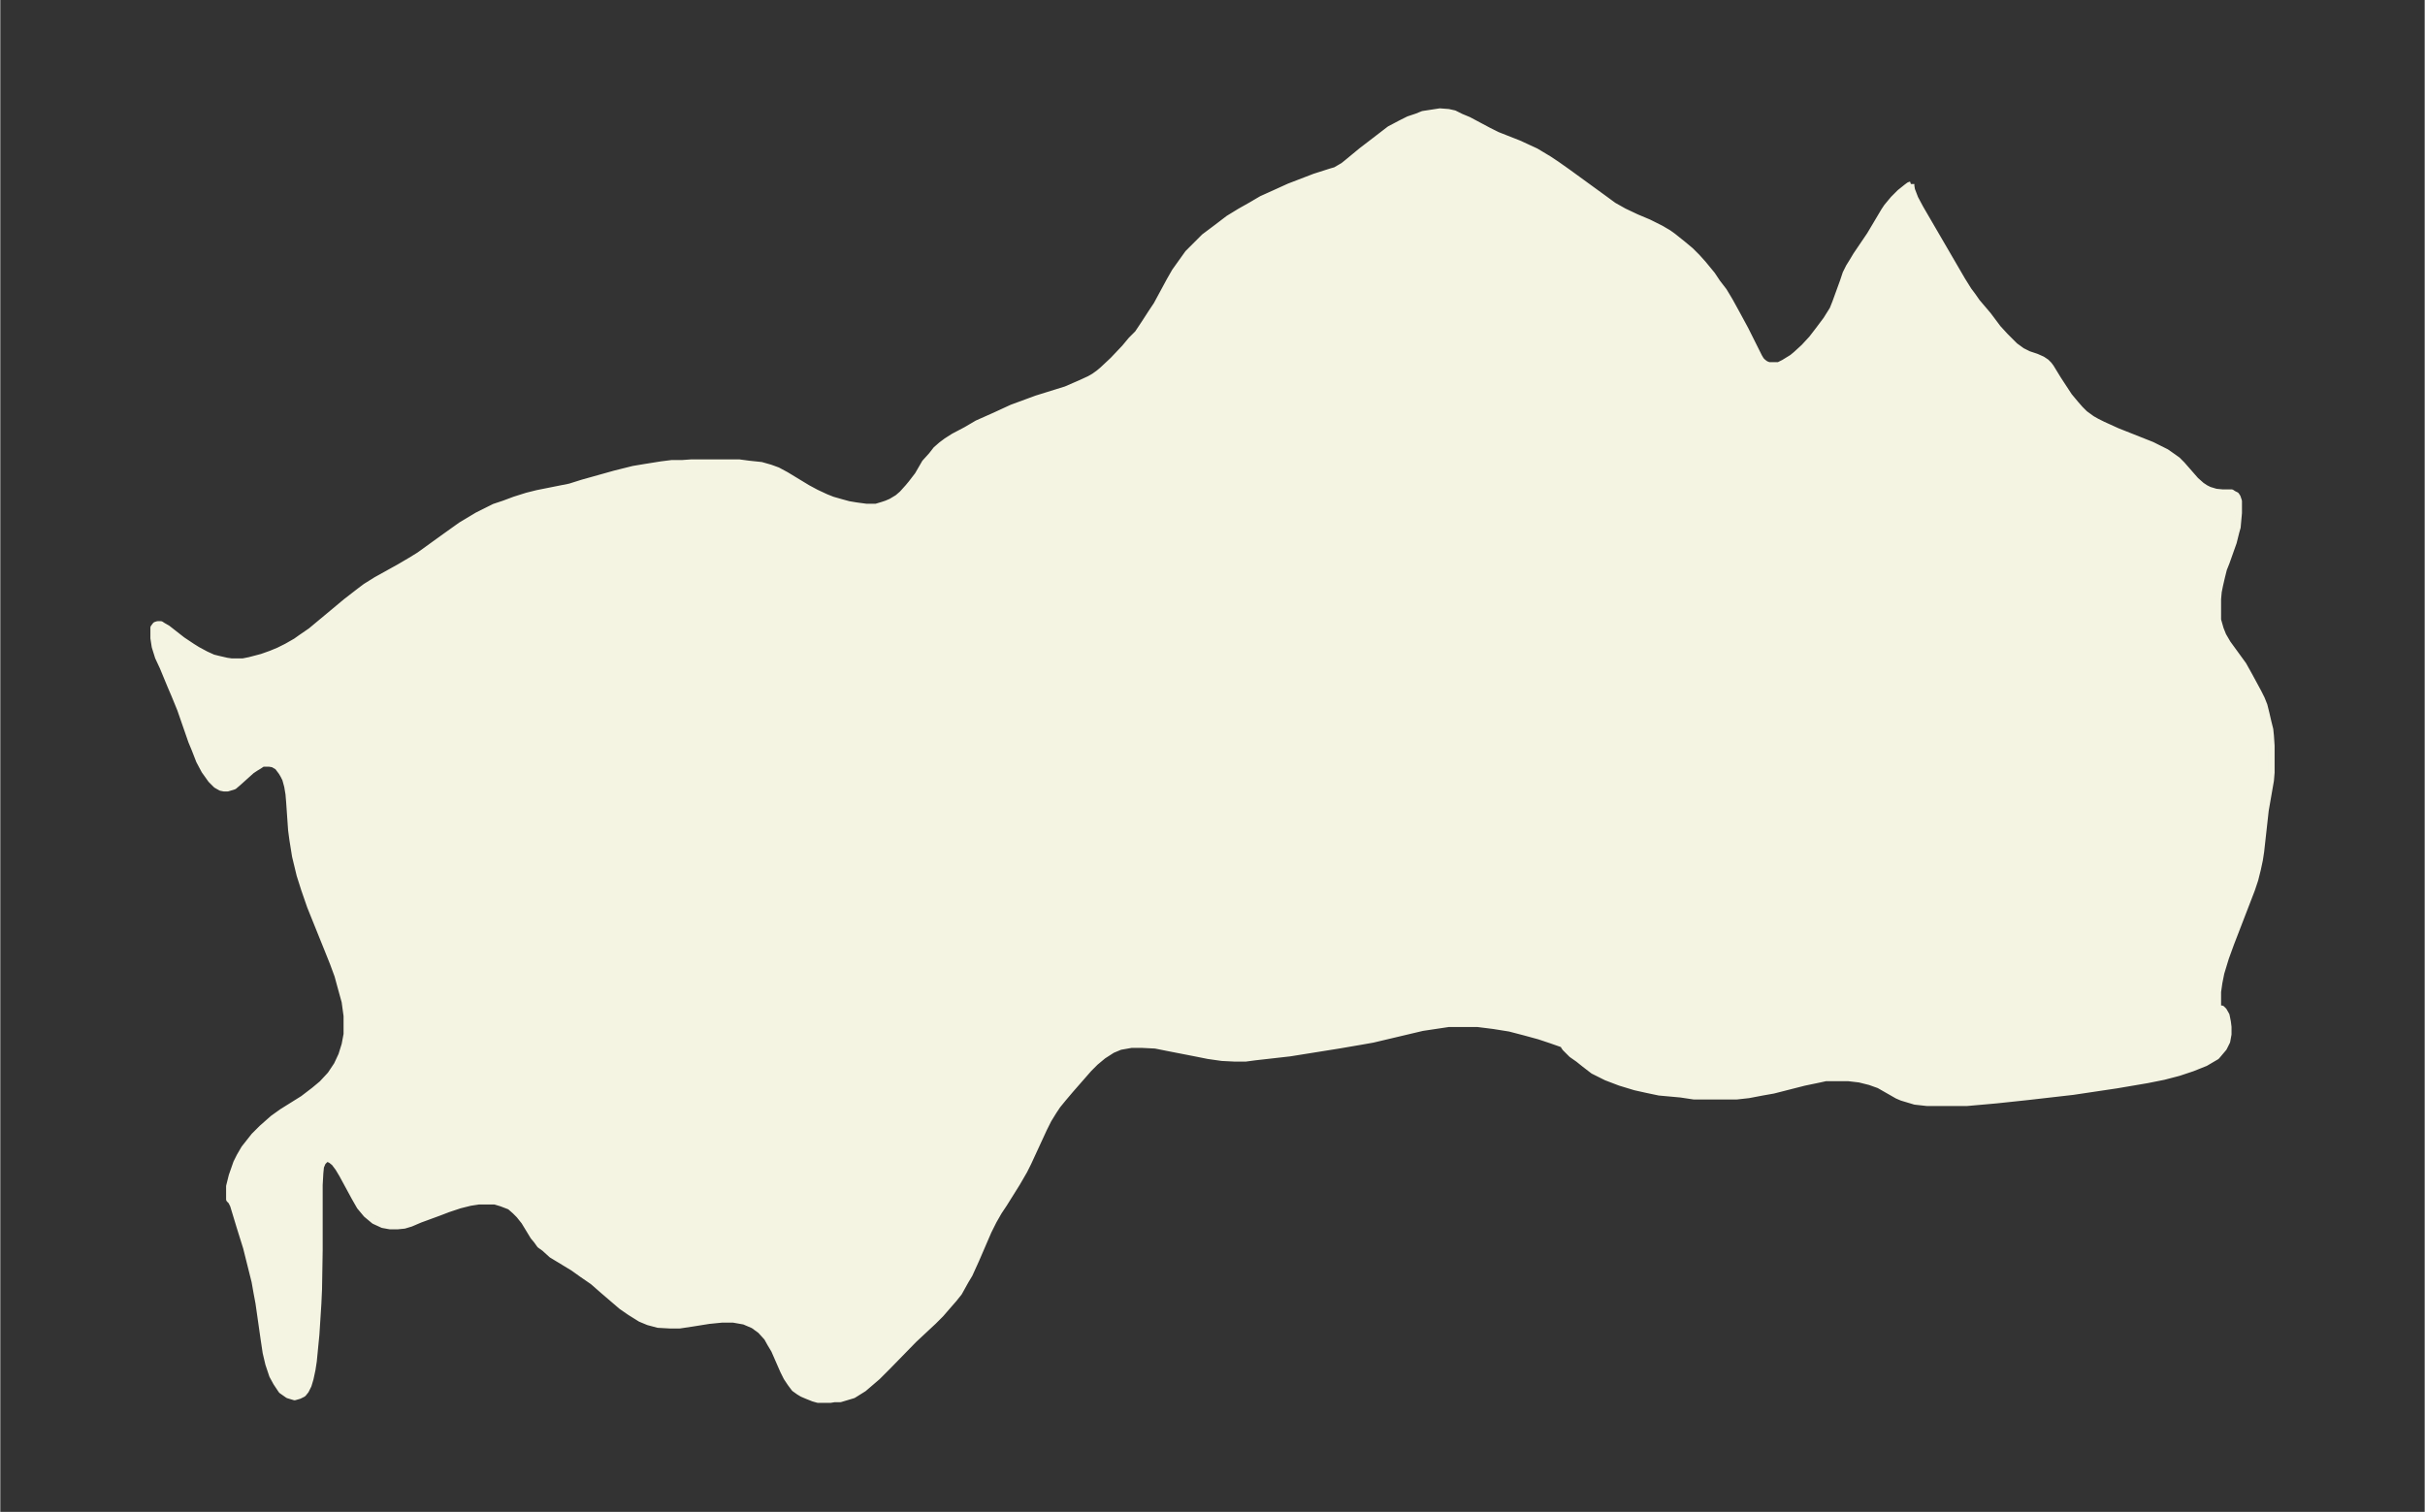 <svg xmlns="http://www.w3.org/2000/svg" xmlns:xlink="http://www.w3.org/1999/xlink" width="495.4" height="308.9" viewBox="0 0 371.5 231.7"><rect x="0" y="0" width="371.5" height="231.7" fill="#333333" stroke="none"/><defs><style>*{stroke-linejoin:round;stroke-linecap:butt}</style></defs><g id="figure_1"><path id="patch_1" fill="none" d="M0 231.7h371.5V0H0z"/><g id="axes_1"><g id="PatchCollection_1"><defs><path id="m0330855f4e" stroke="#f4f4e2" d="M292.8-203.4v.3l.1.6.5 1.3.8 1.5 6.4 11 1 1.6.6.8.7 1 1.7 2 1.5 2 1.1 1.2 1.5 1.5 1.1.8 1 .5 1.2.4.9.4.6.4.4.4.3.4 1.1 1.8 1.7 2.6 1 1.2.7.8.7.7 1.1.8.7.4 1 .5 2.2 1 5.3 2.1 1 .5 1.2.6 1 .7.7.5.7.7 2.1 2.4.9.8.6.4.6.3 1 .3 1 .1h1.4l.3.2.4.2.2.3.2.6v1.8l-.2 2.2-.2.7-.4 1.6-1.1 3.1-.4 1-.3 1.2-.3 1.3-.2 1-.1 1.1v3.2l.4 1.4.4 1 .7 1.2 2.4 3.3 1 1.8 1.3 2.4.5 1 .4 1 .3 1.2.3 1.3.3 1.2.1 1 .1 1.5v4.1l-.1 1.2-.8 4.6-.7 6.3-.2 1.3-.3 1.4-.4 1.6-.5 1.5-.5 1.3-2.7 7-.8 2.2-.7 2.3-.3 1.5-.2 1.4v2.3l.2.3h.4l.3.3.4.7.2 1 .1.8v1.1l-.2 1.1-.5 1-1.1 1.3-1.7 1-2 .8-2.1.7-2.3.6-2.5.5-4.7.8-6.7 1-7 .8-4.7.5-4.5.4h-6.2l-1.8-.2-1-.3-1-.3-.7-.3-2.8-1.6-1.4-.5-1.6-.4-1.7-.2h-3.5l-.9.2-2.4.5-4.7 1.2-1.7.3-2.1.4-1.8.2h-6.6l-2-.3-3.3-.3-1.9-.4-1.8-.4-2.3-.7-2.1-.8-2-1-1.3-1-1-.8-1-.7-1-1-.2-.3v-.2l-2-.7-1.8-.6-2.2-.6-2.3-.6-2.5-.4-2.4-.3h-4.5l-2 .3-2 .3-7.6 1.8-1.7.3-3.5.6-7.5 1.2-5.3.6-1.5.2h-1.6l-2-.1-2.1-.3-2-.4-4.1-.8-2-.4-2-.1h-1.7l-1.7.3-1.2.5-1.4.9-1.2 1-1 1-2.8 3.2-1.1 1.3-.9 1.1-.6.9-.8 1.3-.7 1.4-2.4 5.2-.6 1.2-1.1 1.9-2 3.2-.8 1.2-.8 1.4-.8 1.6-1.9 4.4-1 2.2-.6 1-1 1.8-.8 1-.7.8-1.3 1.5-1.1 1.1-3 2.8-4 4.1-1.6 1.6-1.4 1.2-.7.6-.8.5-.8.5-1 .3-1 .3h-.9l-.6.1h-1.9l-.7-.2-1-.4-.7-.3-.5-.3-.7-.5-.6-.8-.6-.9-.5-1-1.4-3.2-.6-1-.5-.9-1-1.1-1.1-.8-1.4-.6-1.7-.3h-1.7l-2 .2-2.5.4-2 .3h-1.5l-1.8-.1-1.5-.4-1.2-.5-1.6-1-1.3-.9-2.8-2.4-1.6-1.4-1.6-1.1-1.4-1-3.3-2-1.1-1-.7-.5-.5-.7-.5-.6-1.4-2.3-.8-1-.6-.6-.8-.7-1.3-.5-1-.3h-2.5l-1.3.2-1.6.4-1.8.6-1.3.5-3 1.1-1.4.6-1 .3-1 .1h-1.2l-1.1-.2-1.3-.6-1.2-1-1-1.2-.8-1.4-1.9-3.5-.6-1-.6-.8-.5-.4-.4-.2h-.4l-.5.5-.3.7-.1 1-.1 1.8v10l-.1 6-.1 2.2-.3 4.7L48-23l-.2 1.3-.3 1.4-.3 1-.4.8-.4.5-.6.3-.7.2-1-.3-1-.7-.8-1.2-.6-1.1-.6-1.8-.4-1.7-.3-2-.8-5.6-.3-1.6-.3-1.7-.6-2.4-.7-2.8-1-3.2-1-3.3-.3-.6-.3-.3v-2l.4-1.6.7-2 .5-1 .7-1.2 1.5-1.9 1.2-1.2 1.7-1.5 1.4-1 3.2-2 1.7-1.3 1.2-1 1.3-1.4 1-1.5.7-1.5.5-1.6.3-1.6v-2.8l-.3-2.2-.5-1.8-.6-2.2L51-84l-.8-2-2.7-6.7-.9-2.6-.7-2.2-.7-2.9-.4-2.5-.2-1.5-.3-4.3-.1-1.2-.2-1.2-.3-1.1-.3-.6-.3-.5-.6-.8-.7-.4-.6-.1h-1l-.6.4-.5.3-.6.4-2 1.8-.7.6-1 .3h-.5l-.5-.1-.7-.4-.8-.8-1-1.4-.8-1.5-.7-1.8-.5-1.2-1.7-4.9-.9-2.2-.6-1.4-1.2-2.9-.7-1.5-.5-1.6-.2-1.3v-1.6l.3-.4.3-.1h.5l.3.2.7.4 2.3 1.8 1.5 1 .8.5 1.3.7 1.1.5.8.2 1.3.3.7.1h1.8l1-.2 1.9-.5 1.4-.5 1.2-.5 1.2-.6 1.4-.8.7-.5 1.6-1.1 1.2-1 4.2-3.5 2.2-1.7.8-.6 1.6-1 3.6-2 1.7-1 1.3-.8 3.6-2.6 2.8-2 2.5-1.5 1.4-.7 1.2-.6 1.5-.5 1.6-.6 1.9-.6 1.6-.4 5-1 1.9-.6 5-1.4 2.8-.7 1.8-.3 2.5-.4 1.6-.2h1.6l1.4-.1h7.3l1.5.2 1.9.2 1.4.4 1.1.4 1.3.7 3.3 2 1.3.7 1.5.7 1 .4 1.4.4 1.1.3 1.2.2 1.5.2h1.5l1-.3.6-.2.7-.3.5-.3.5-.3.7-.6.9-1 .5-.6 1-1.3 1.1-1.9 1-1.1.7-.9.8-.7.8-.6 1.1-.7 1.9-1 1.7-1 2.7-1.2 2.6-1.2 1.9-.7 1.9-.7 4.5-1.4 2.3-1 1.3-.6.7-.4.7-.5.6-.5 1.6-1.5 1.8-1.9 1-1.2 1-1 1-1.5 1.1-1.7.8-1.2 2-3.7.8-1.4 1-1.4 1-1.4 1-1 1.5-1.5 2-1.5 1.7-1.3 1.8-1.1 1.6-.9 1.7-1 2-.9 2.2-1 2.6-1 1.3-.5 2.5-.8.7-.2 1.2-.7.5-.4 2.3-1.9 1.7-1.3 1.3-1 1.3-1 1.7-.9 1.2-.6 1.2-.4 1-.4 1.3-.2 1.3-.2 1.3.1.9.2 1 .5 1.2.5 3 1.6 1.4.7 3.3 1.3 1.3.6 1.3.6 1 .6 1 .6 1.2.8 1.7 1.2 5.5 4 1.5 1.1 1.6.9 1.9.9 1.9.8 1.8.9 1.2.7.7.5 1.5 1.2 1.2 1 1 1 .9 1 1.4 1.7.8 1.2 1 1.3.9 1.5 1.1 2 1.3 2.4 1.8 3.6.3.6.3.5.3.3.4.3.5.2h1.5l.8-.4 1.3-.8.6-.5 1.2-1.1 1.2-1.3 1-1.3 1.2-1.6.5-.8.5-.8.4-1 1.2-3.3.4-1.2.5-1 .5-.8.6-1 2.1-3.1 2.2-3.7.4-.6 1-1.2 1-1 1-.8.4-.3.3-.1"/></defs><g clip-path="url(#p82e1e304cc)"><use xlink:href="#m0330855f4e" y="231.6" fill="#f4f4e2" stroke="#f4f4e2"/></g></g></g></g><defs><clipPath id="p82e1e304cc"><path d="M7.2 7.2h357.1v217.3H7.2z"/></clipPath></defs></svg>